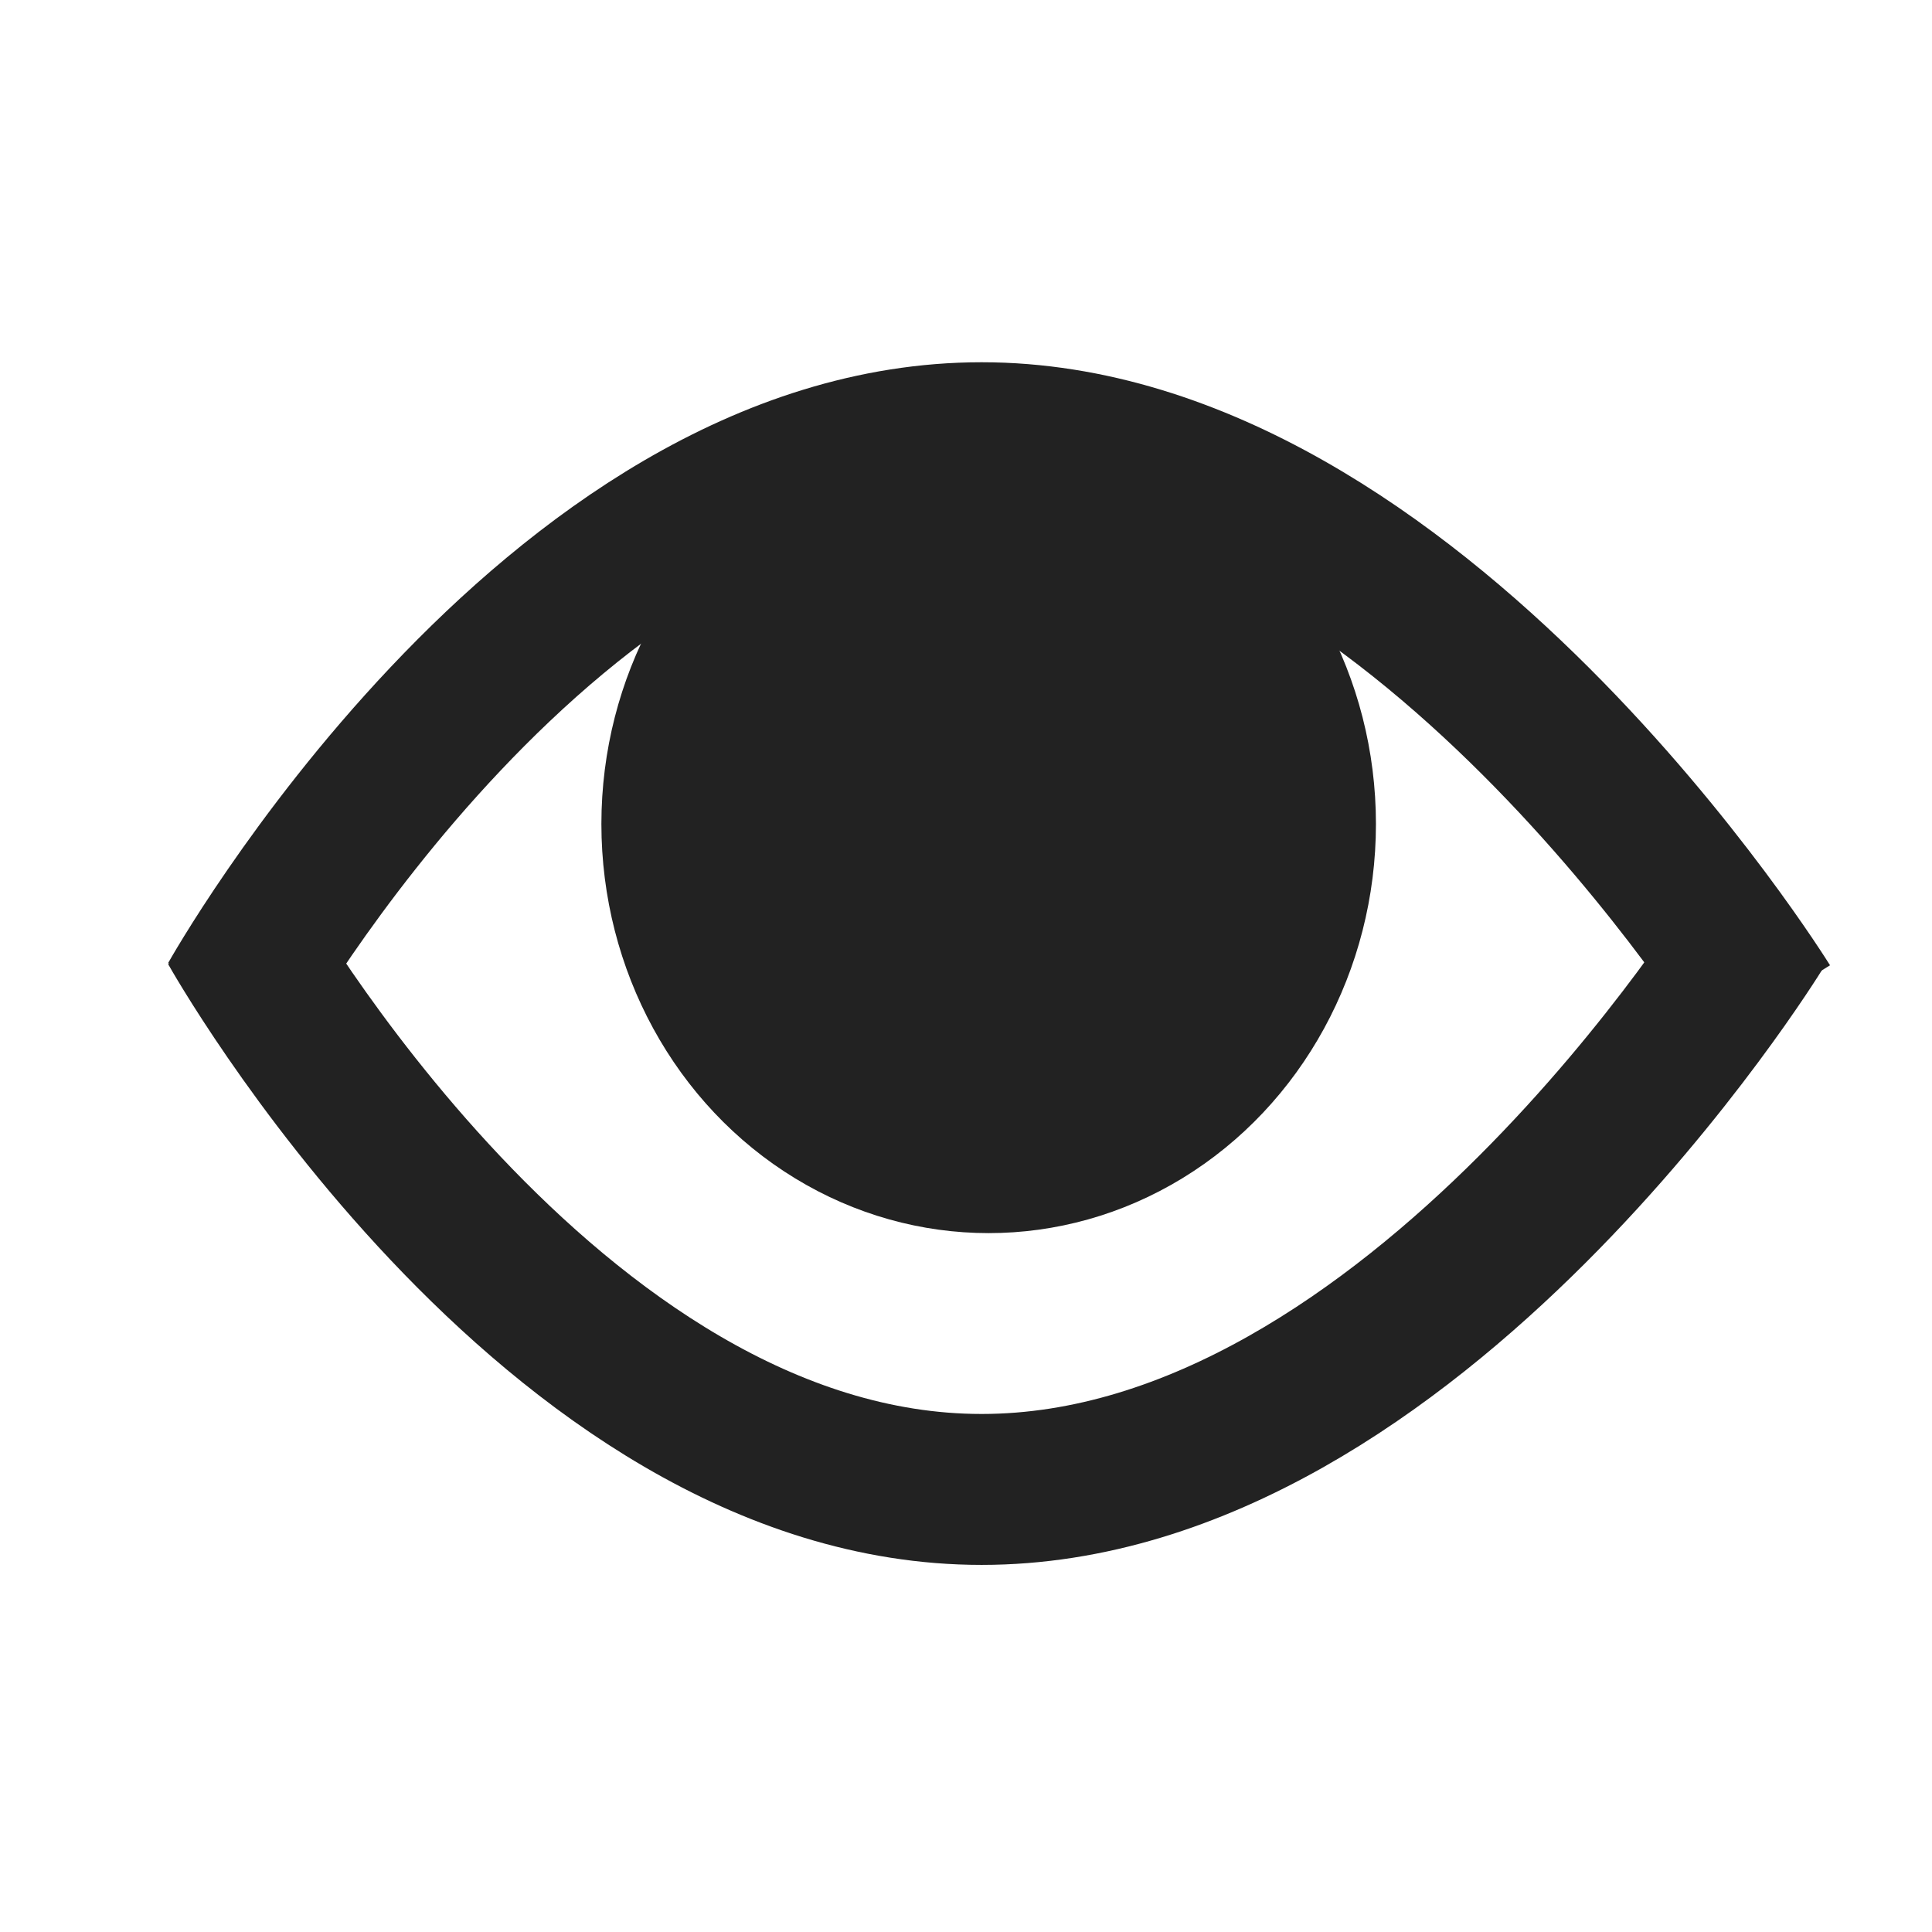 <?xml version="1.0" encoding="UTF-8" standalone="no"?>
<svg width="256px" height="256px" viewBox="0 0 256 256" version="1.1" xmlns="http://www.w3.org/2000/svg" xmlns:xlink="http://www.w3.org/1999/xlink">
    <!-- Generator: Sketch 39.1 (31720) - http://www.bohemiancoding.com/sketch -->
    <title>PBS-preview</title>
    <desc>Created with Sketch.</desc>
    <defs></defs>
    <g id="Page-1" stroke="none" stroke-width="1" fill="none" fill-rule="evenodd">
        <g id="PBS-preview">
            <g id="Group" transform="translate(31, 54)">
                <path d="M0,78.5 C0,78.5 41.764,4 99.067,4 C156.37,4 202.99,79.176 202.99,79.176" id="Path-42" stroke="#222222" stroke-width="20"></path>
                <path d="M0,68.858 C0,68.858 41.764,143.358 99.067,143.358 C156.37,143.358 201.965,69.201 201.965,69.201" id="Path-42" stroke="#222222" stroke-width="20"></path>
                <ellipse id="Oval-11" fill="#222222" cx="100.003" cy="55.177" rx="51.316" ry="54.217"></ellipse>
            </g>
        </g>
    </g>
</svg>